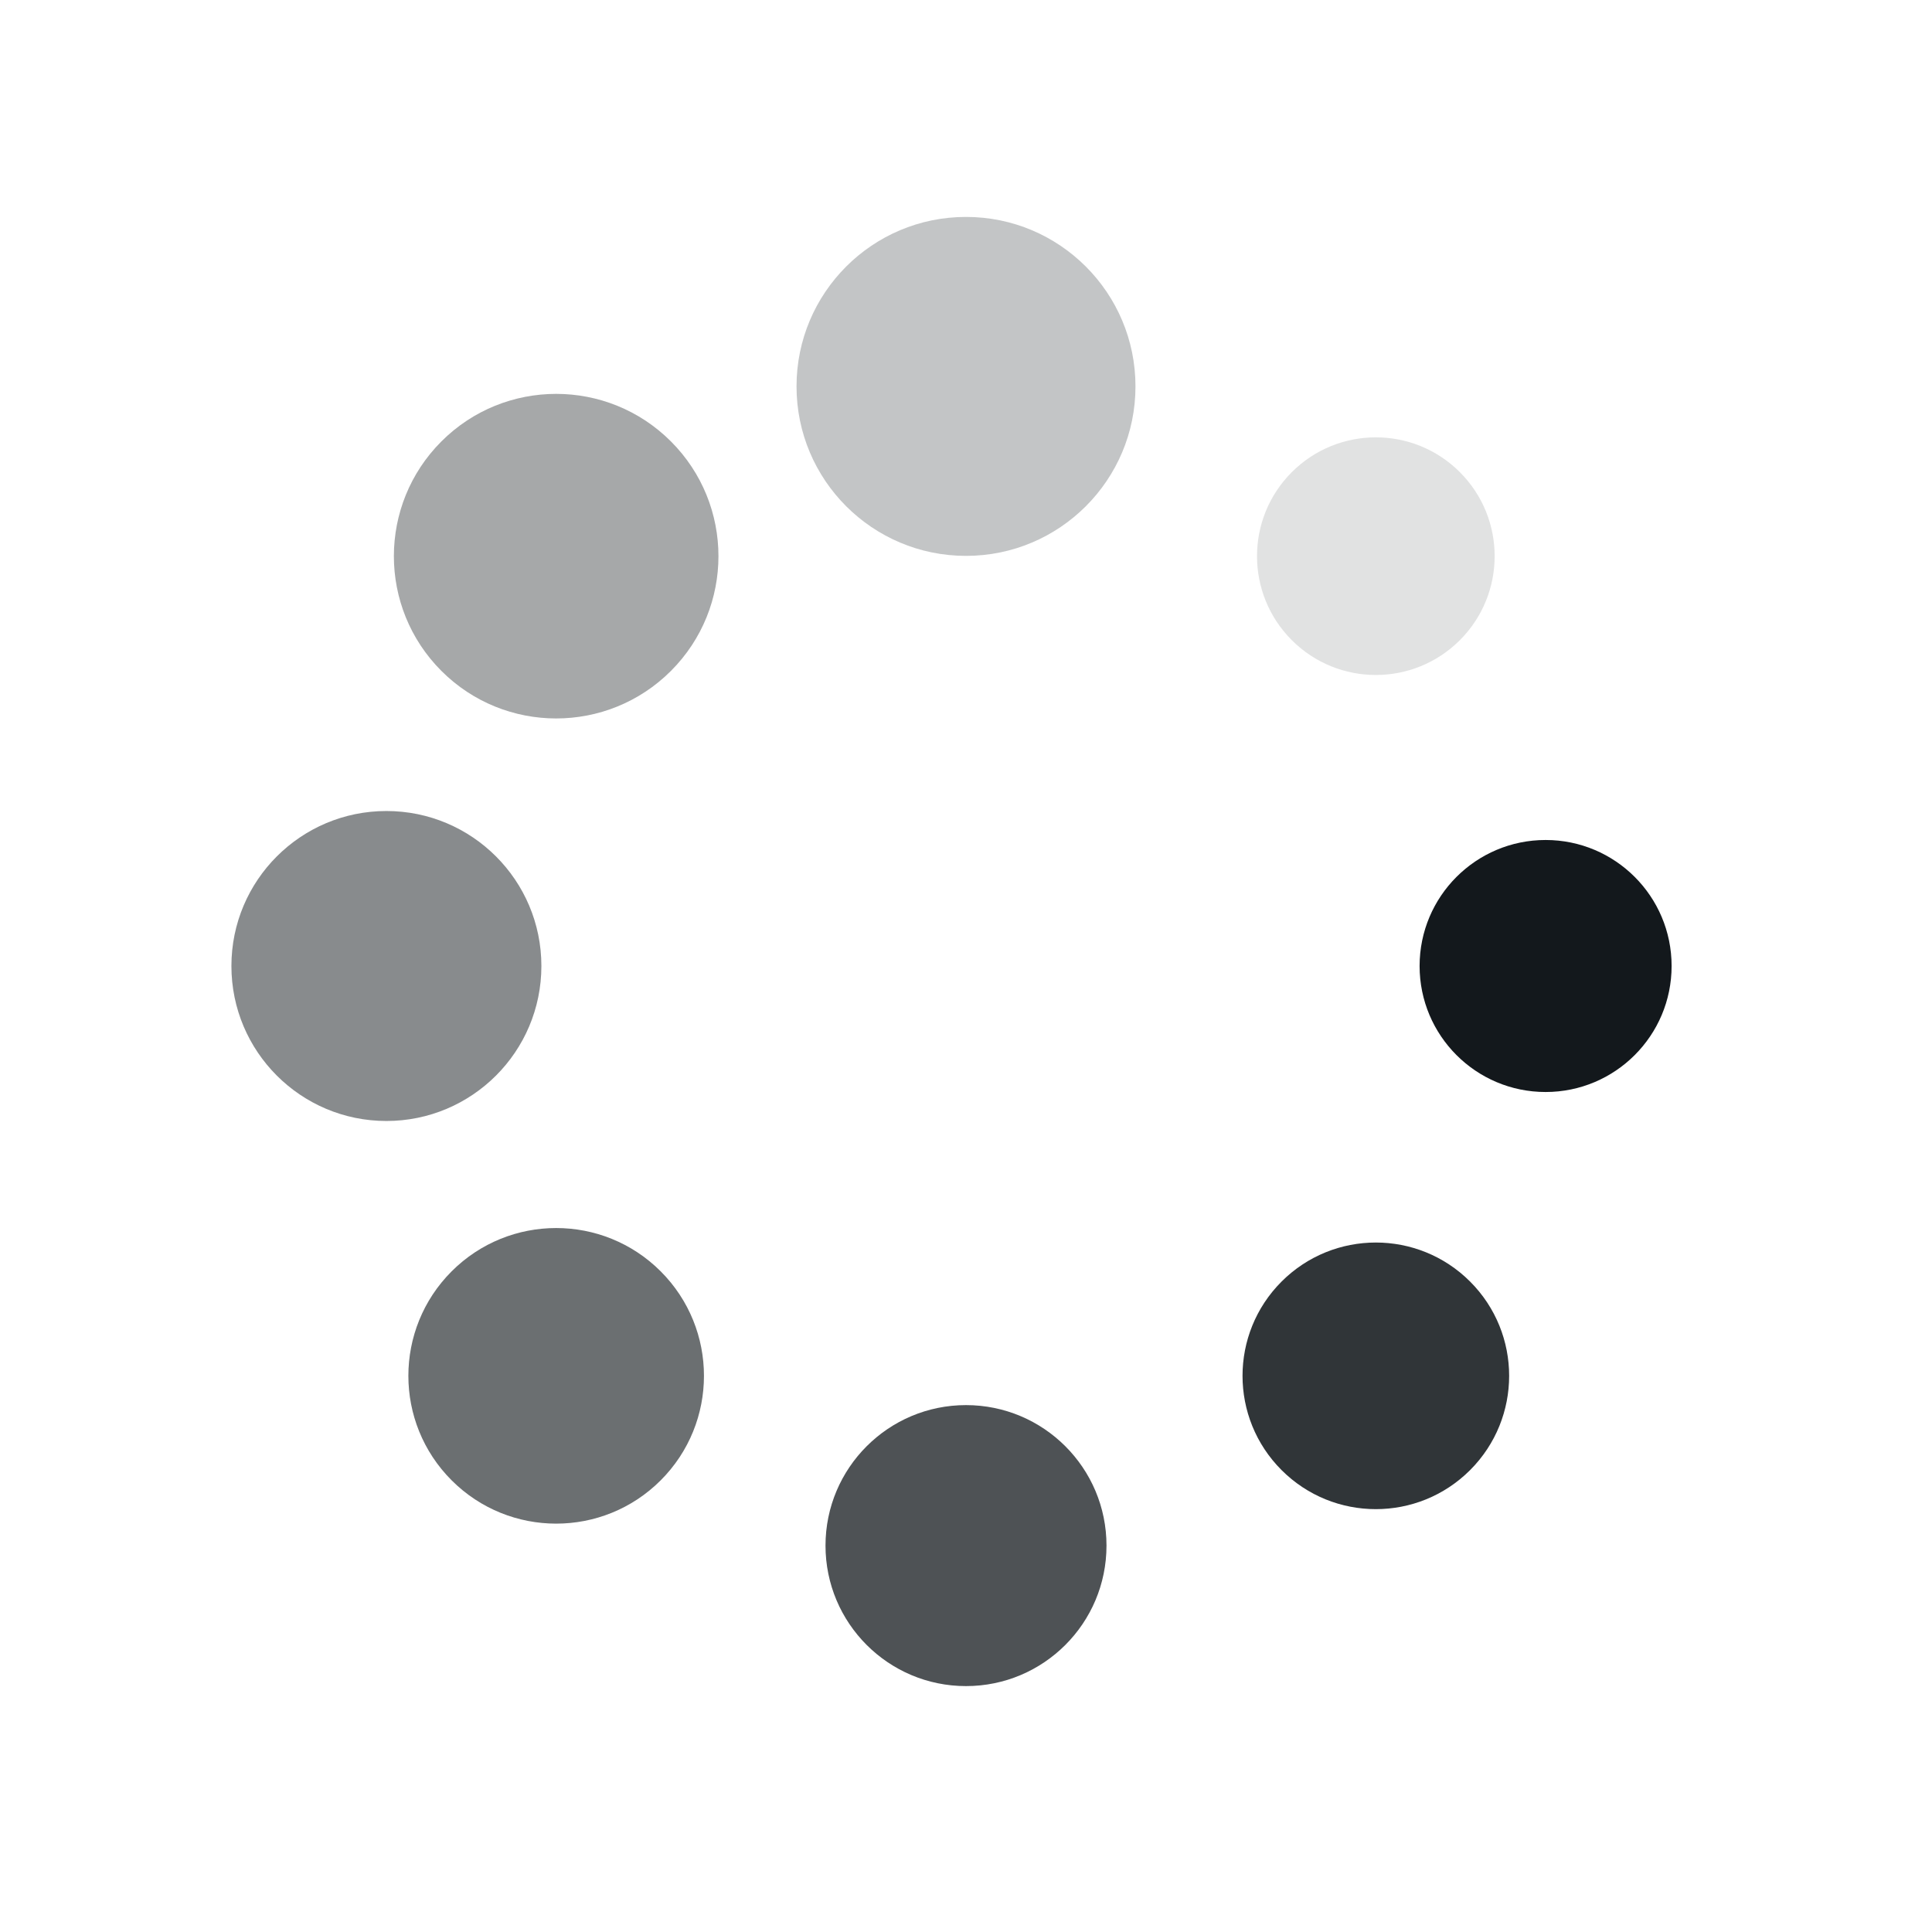 <?xml version="1.0" encoding="utf-8"?>
<svg xmlns="http://www.w3.org/2000/svg" xmlns:xlink="http://www.w3.org/1999/xlink" style="background: none;" width="64px" height="64px" viewBox="0 0 100 100" preserveAspectRatio="xMidYMid">
<g transform="translate(80,50)">
<g transform="rotate(0)">
<circle cx="0" cy="0" r="6" fill="#13181c" fill-opacity="1" transform="scale(1.087 1.087)">
  <animateTransform attributeName="transform" type="scale" begin="-0.583s" values="1.5 1.5;1 1" keyTimes="0;1" dur="0.667s" repeatCount="indefinite"></animateTransform>
  <animate attributeName="fill-opacity" keyTimes="0;1" dur="0.667s" repeatCount="indefinite" values="1;0" begin="-0.583s"></animate>
</circle>
</g>
</g><g transform="translate(71.213,71.213)">
<g transform="rotate(45)">
<circle cx="0" cy="0" r="6" fill="#13181c" fill-opacity="0.875" transform="scale(1.15 1.15)">
  <animateTransform attributeName="transform" type="scale" begin="-0.5s" values="1.5 1.5;1 1" keyTimes="0;1" dur="0.667s" repeatCount="indefinite"></animateTransform>
  <animate attributeName="fill-opacity" keyTimes="0;1" dur="0.667s" repeatCount="indefinite" values="1;0" begin="-0.5s"></animate>
</circle>
</g>
</g><g transform="translate(50,80)">
<g transform="rotate(90)">
<circle cx="0" cy="0" r="6" fill="#13181c" fill-opacity="0.75" transform="scale(1.212 1.212)">
  <animateTransform attributeName="transform" type="scale" begin="-0.417s" values="1.5 1.5;1 1" keyTimes="0;1" dur="0.667s" repeatCount="indefinite"></animateTransform>
  <animate attributeName="fill-opacity" keyTimes="0;1" dur="0.667s" repeatCount="indefinite" values="1;0" begin="-0.417s"></animate>
</circle>
</g>
</g><g transform="translate(28.787,71.213)">
<g transform="rotate(135)">
<circle cx="0" cy="0" r="6" fill="#13181c" fill-opacity="0.625" transform="scale(1.275 1.275)">
  <animateTransform attributeName="transform" type="scale" begin="-0.333s" values="1.5 1.5;1 1" keyTimes="0;1" dur="0.667s" repeatCount="indefinite"></animateTransform>
  <animate attributeName="fill-opacity" keyTimes="0;1" dur="0.667s" repeatCount="indefinite" values="1;0" begin="-0.333s"></animate>
</circle>
</g>
</g><g transform="translate(20,50)">
<g transform="rotate(180)">
<circle cx="0" cy="0" r="6" fill="#13181c" fill-opacity="0.5" transform="scale(1.337 1.337)">
  <animateTransform attributeName="transform" type="scale" begin="-0.25s" values="1.5 1.5;1 1" keyTimes="0;1" dur="0.667s" repeatCount="indefinite"></animateTransform>
  <animate attributeName="fill-opacity" keyTimes="0;1" dur="0.667s" repeatCount="indefinite" values="1;0" begin="-0.25s"></animate>
</circle>
</g>
</g><g transform="translate(28.787,28.787)">
<g transform="rotate(225)">
<circle cx="0" cy="0" r="6" fill="#13181c" fill-opacity="0.375" transform="scale(1.4 1.4)">
  <animateTransform attributeName="transform" type="scale" begin="-0.167s" values="1.5 1.5;1 1" keyTimes="0;1" dur="0.667s" repeatCount="indefinite"></animateTransform>
  <animate attributeName="fill-opacity" keyTimes="0;1" dur="0.667s" repeatCount="indefinite" values="1;0" begin="-0.167s"></animate>
</circle>
</g>
</g><g transform="translate(50,20)">
<g transform="rotate(270)">
<circle cx="0" cy="0" r="6" fill="#13181c" fill-opacity="0.25" transform="scale(1.462 1.462)">
  <animateTransform attributeName="transform" type="scale" begin="-0.083s" values="1.5 1.5;1 1" keyTimes="0;1" dur="0.667s" repeatCount="indefinite"></animateTransform>
  <animate attributeName="fill-opacity" keyTimes="0;1" dur="0.667s" repeatCount="indefinite" values="1;0" begin="-0.083s"></animate>
</circle>
</g>
</g><g transform="translate(71.213,28.787)">
<g transform="rotate(315)">
<circle cx="0" cy="0" r="6" fill="#13181c" fill-opacity="0.125" transform="scale(1.025 1.025)">
  <animateTransform attributeName="transform" type="scale" begin="0s" values="1.5 1.5;1 1" keyTimes="0;1" dur="0.667s" repeatCount="indefinite"></animateTransform>
  <animate attributeName="fill-opacity" keyTimes="0;1" dur="0.667s" repeatCount="indefinite" values="1;0" begin="0s"></animate>
</circle>
</g>
</g>
<!-- [ldio] generated by https://loading.io/ --></svg>